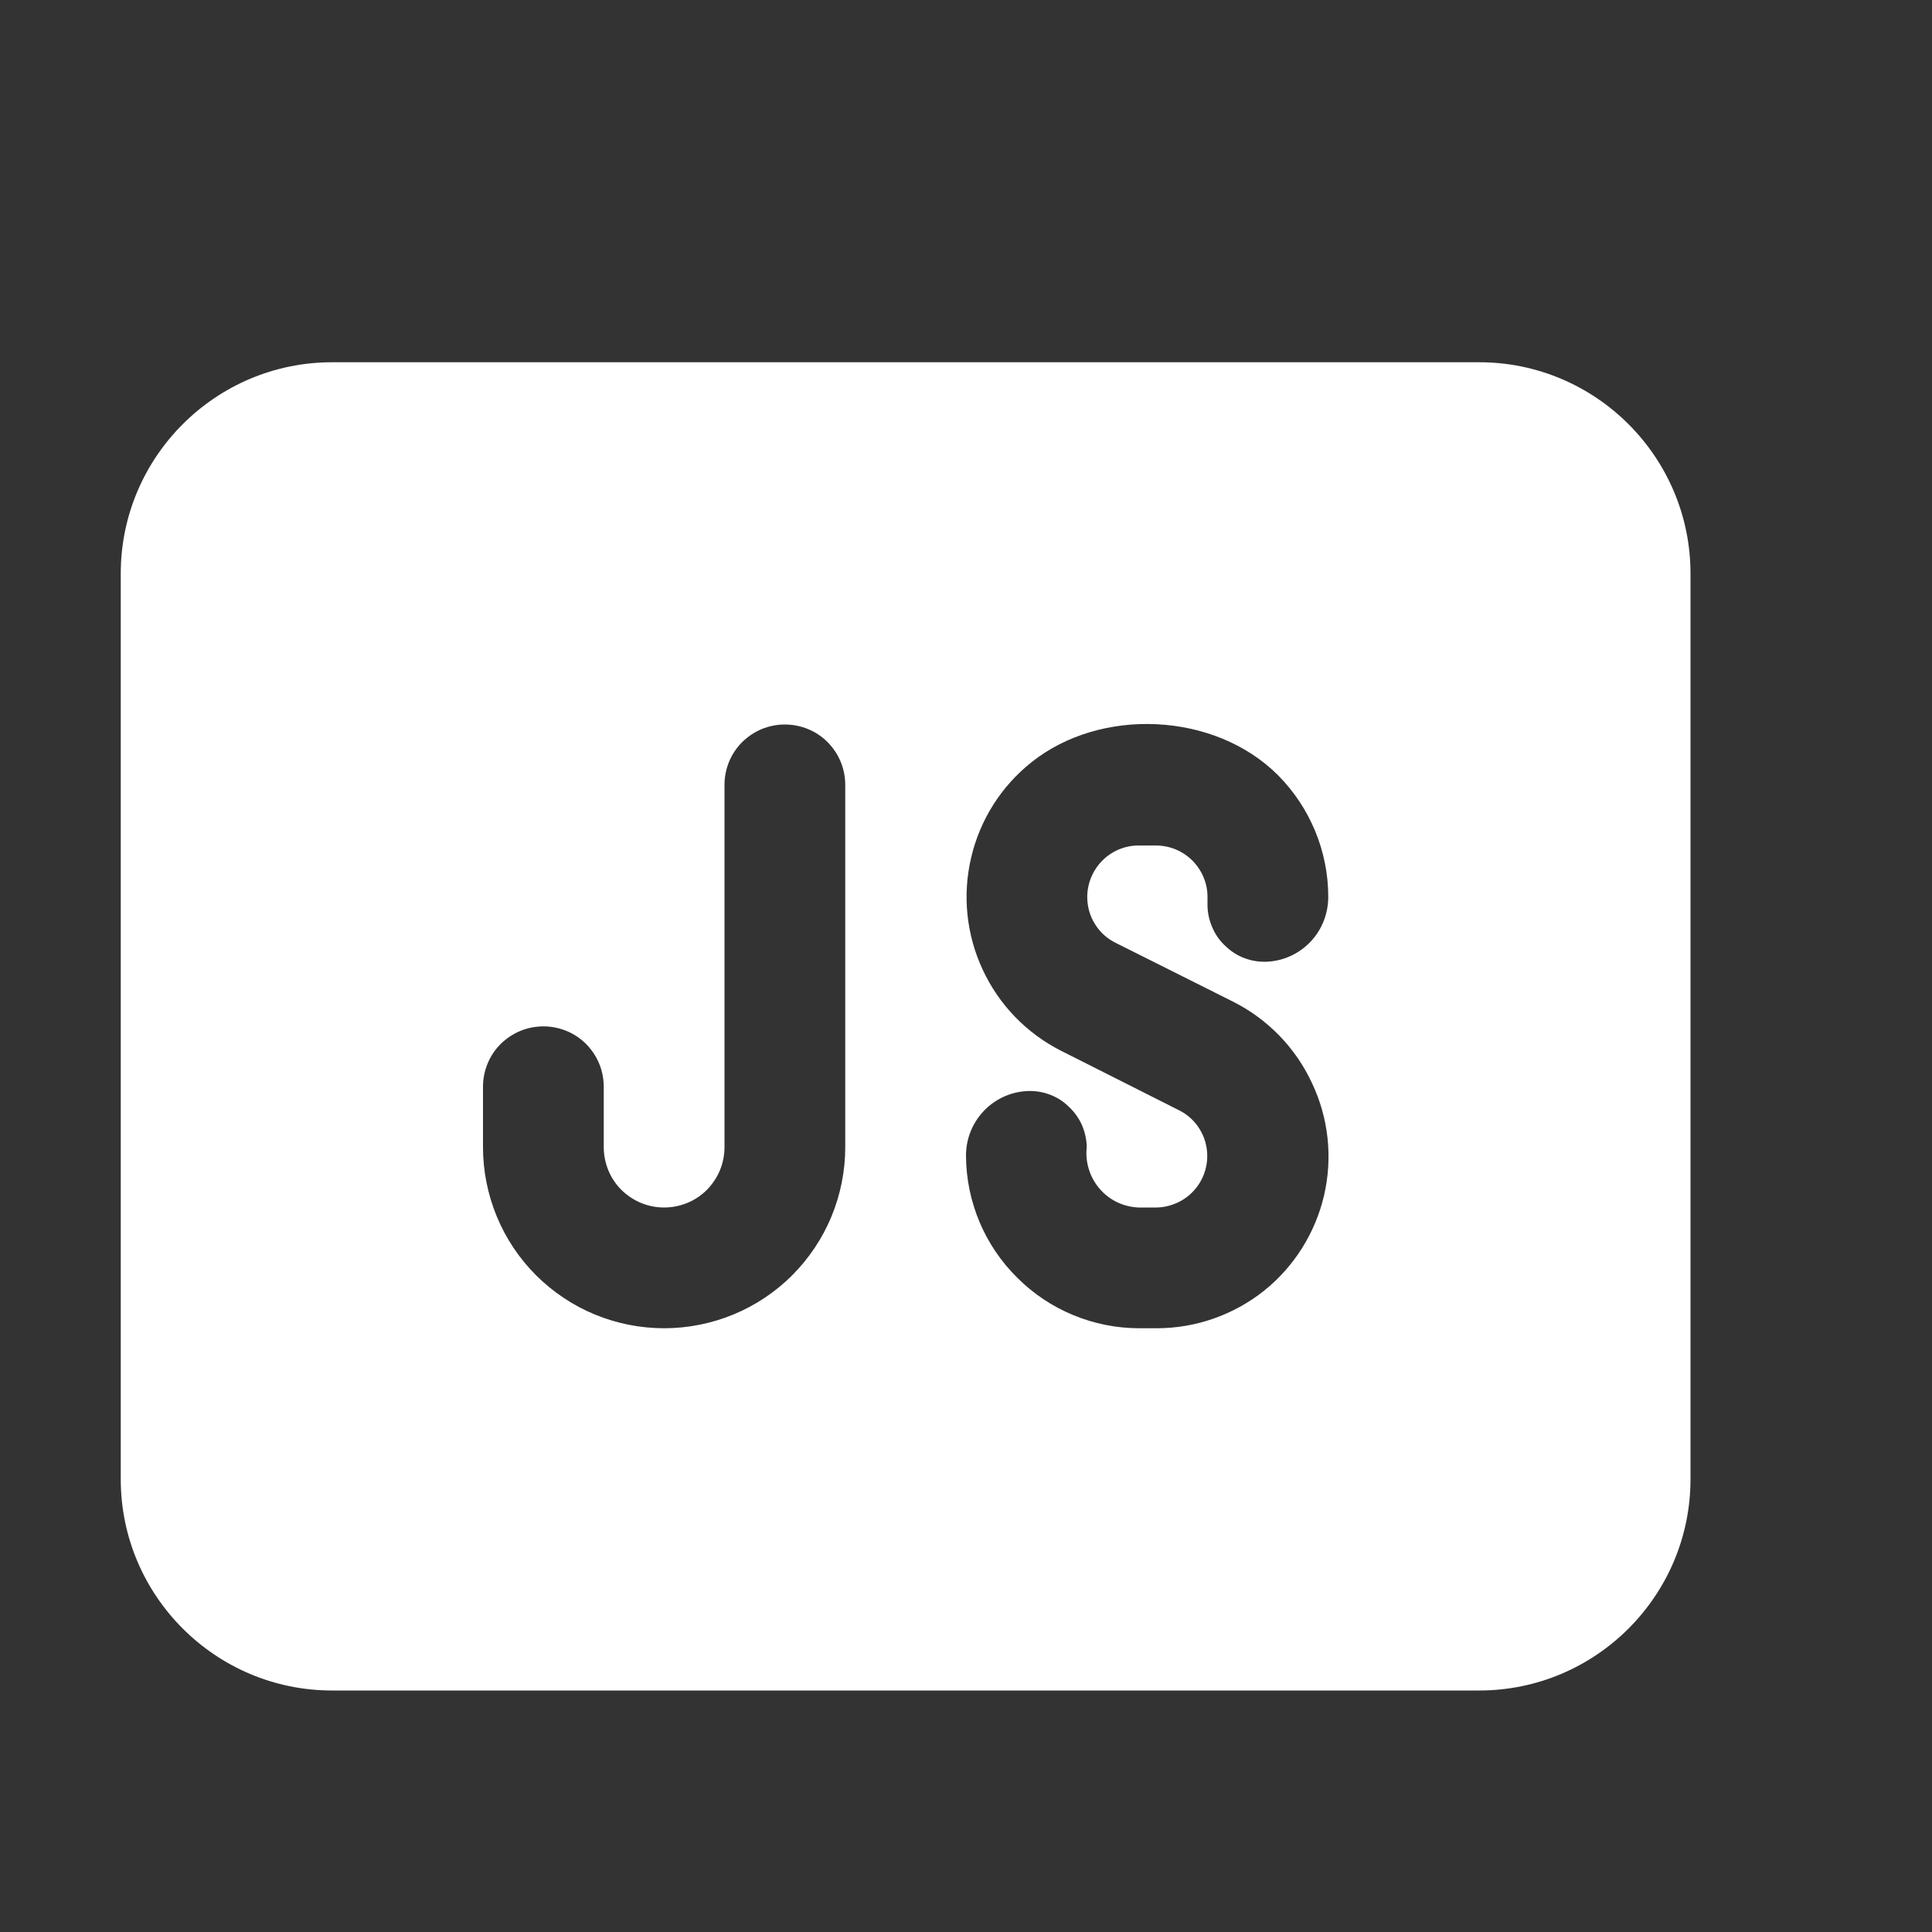 <svg width="16" height="16" viewBox="0 0 16 16" fill="none" xmlns="http://www.w3.org/2000/svg">
<rect x="0" y="0" width="16" height="16" fill="#333333" stroke="none"/>
<path d="M12.25 3H2.75C1.785 3 1 3.785 1 4.75V12.25C1 13.215 1.785 14 2.75 14H12.25C13.215 14 14 13.215 14 12.25V4.75C14 3.785 13.215 3 12.25 3ZM7 9.5C7 9.697 6.961 9.892 6.886 10.074C6.811 10.256 6.7 10.421 6.561 10.561C6.422 10.7 6.256 10.811 6.074 10.886C5.892 10.961 5.697 11 5.5 11C5.303 11 5.108 10.961 4.926 10.886C4.744 10.811 4.579 10.7 4.439 10.561C4.3 10.422 4.189 10.256 4.114 10.074C4.039 9.892 4 9.697 4 9.5V9C4 8.934 4.013 8.869 4.038 8.808C4.063 8.747 4.1 8.692 4.146 8.646C4.193 8.6 4.248 8.563 4.308 8.538C4.369 8.513 4.434 8.5 4.5 8.5C4.566 8.5 4.631 8.513 4.692 8.538C4.753 8.563 4.808 8.6 4.854 8.646C4.9 8.693 4.937 8.748 4.962 8.808C4.987 8.869 5 8.934 5 9V9.5C5 9.566 5.013 9.631 5.038 9.692C5.063 9.753 5.1 9.808 5.146 9.854C5.193 9.9 5.248 9.937 5.308 9.962C5.368 9.987 5.434 10 5.5 10C5.566 10 5.631 9.987 5.692 9.962C5.753 9.937 5.808 9.9 5.854 9.854C5.9 9.807 5.937 9.752 5.962 9.692C5.987 9.631 6 9.566 6 9.5V6.5C6 6.434 6.013 6.369 6.038 6.308C6.063 6.247 6.1 6.192 6.146 6.146C6.193 6.1 6.248 6.063 6.308 6.038C6.369 6.013 6.434 6 6.5 6C6.566 6 6.631 6.013 6.692 6.038C6.753 6.063 6.808 6.1 6.854 6.146C6.9 6.193 6.937 6.248 6.962 6.308C6.987 6.369 7 6.434 7 6.5V9.5ZM9.875 7.127C9.795 7.047 9.688 7.003 9.575 7.002H9.429C9.316 7.002 9.209 7.047 9.129 7.127C9.05 7.207 9.005 7.314 9.004 7.427C9.004 7.506 9.025 7.584 9.067 7.651C9.108 7.719 9.168 7.773 9.239 7.808L10.215 8.297C10.501 8.442 10.73 8.678 10.865 8.969C11.003 9.259 11.038 9.588 10.965 9.901C10.892 10.213 10.716 10.492 10.465 10.692C10.213 10.891 9.901 11 9.58 11H9.434C9.245 11 9.059 10.962 8.888 10.891C8.716 10.82 8.559 10.716 8.425 10.582C8.29 10.449 8.184 10.291 8.112 10.12C8.04 9.948 8.001 9.763 8 9.573C7.999 9.437 8.05 9.305 8.143 9.205C8.236 9.105 8.364 9.044 8.5 9.036C8.564 9.032 8.628 9.041 8.688 9.063C8.748 9.084 8.803 9.118 8.849 9.163C8.896 9.206 8.934 9.259 8.96 9.317C8.985 9.375 8.999 9.437 9 9.5C8.993 9.561 8.999 9.623 9.017 9.682C9.035 9.741 9.065 9.796 9.105 9.843C9.145 9.89 9.194 9.928 9.249 9.955C9.305 9.982 9.365 9.997 9.427 10H9.573C9.629 10 9.684 9.988 9.735 9.967C9.786 9.946 9.833 9.915 9.873 9.875C9.953 9.795 9.997 9.688 9.998 9.575C9.998 9.496 9.977 9.418 9.935 9.351C9.894 9.283 9.834 9.229 9.763 9.194L8.787 8.702C8.501 8.557 8.273 8.321 8.138 8.03C8.003 7.74 7.969 7.413 8.043 7.101C8.116 6.789 8.292 6.511 8.543 6.312C9.118 5.854 10.059 5.897 10.582 6.418C10.849 6.686 11 7.049 11 7.427C11 7.563 10.95 7.695 10.857 7.795C10.764 7.895 10.636 7.956 10.5 7.964C10.436 7.968 10.372 7.959 10.312 7.937C10.252 7.916 10.197 7.881 10.151 7.837C10.104 7.794 10.066 7.742 10.041 7.683C10.015 7.625 10.001 7.563 10 7.5V7.427C10 7.314 9.954 7.207 9.875 7.127Z" fill="#ffffff"/>
</svg>
